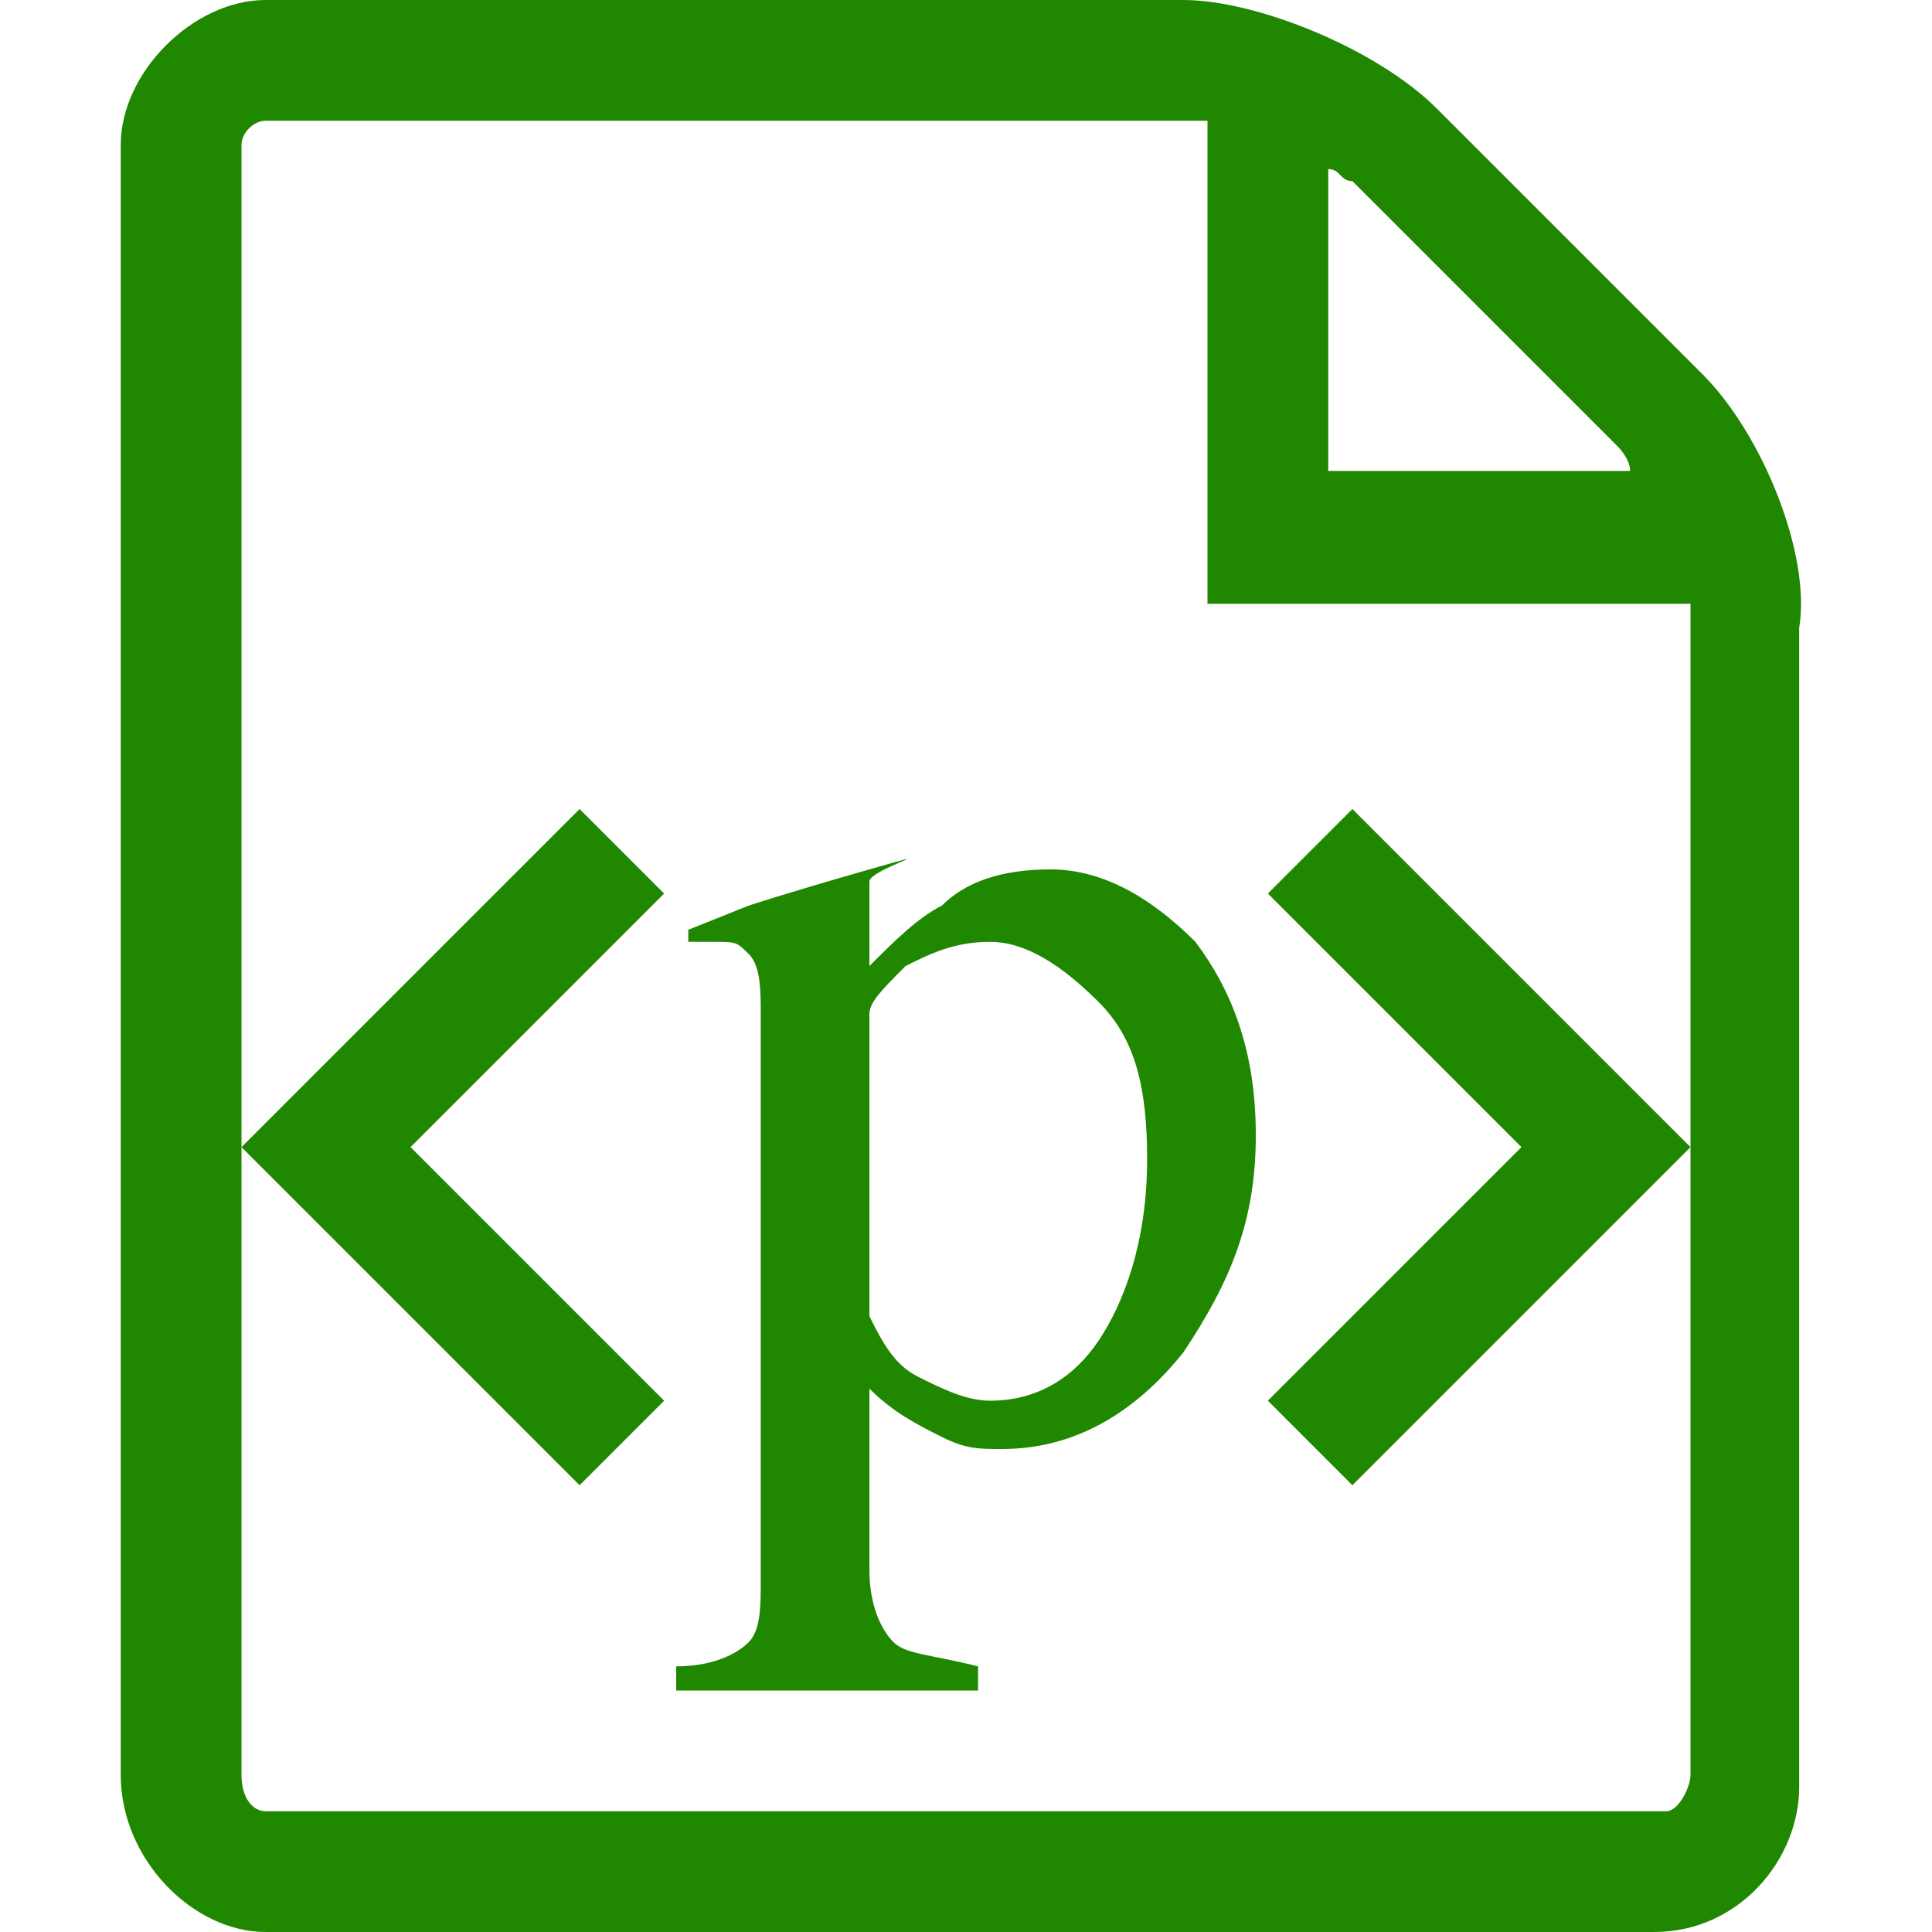 <!DOCTYPE svg PUBLIC "-//W3C//DTD SVG 1.1//EN" "http://www.w3.org/Graphics/SVG/1.1/DTD/svg11.dtd"><svg xmlns="http://www.w3.org/2000/svg" width="16" height="16" viewBox="-1 0 16 16" preserveAspectRatio="xMinYMid meet" overflow="visible" enable-background="new -1 0 16 16"><path d="M13.1 3.1l-2.2-2.2c-.5-.5-1.5-.9-2.1-.9h-7.6c-.6 0-1.2.6-1.2 1.2v13.5c0 .7.6 1.3 1.2 1.3h11.5c.7 0 1.2-.6 1.2-1.2v-9.6c.1-.6-.3-1.6-.8-2.1zm-3.1-1.7c.1 0 .1.1.2.1l2.2 2.2s.1.1.1.2h-2.5v-2.5zm3 13.3c0 .1-.1.3-.2.3h-11.6c-.1 0-.2-.1-.2-.3v-13.5c0-.1.1-.2.2-.2h7.5c.1 0 .2 0 .3 0v4h4c0 .1 0 .2 0 .2v9.5zm-2.8-8l2.8 2.8-2.8 2.8-.7-.7 2.1-2.1-2.1-2.1.7-.7zm-5.7.7l-2.1 2.1 2.1 2.1-.7.7-2.8-2.8 2.8-2.8.7.7zm.1 6.4c.3 0 .5-.1.6-.2.1-.1.1-.3.1-.5v-4.7c0-.2 0-.4-.1-.5s-.1-.1-.3-.1c0 0-.1 0-.1 0s-.1 0-.1 0v-.1l.5-.2s.3-.1 1-.3 0 0 0 .1v.7c.2-.2.4-.4.6-.5.2-.2.5-.3.9-.3s.8.2 1.2.6c.3.4.5.9.5 1.6 0 .7-.2 1.2-.6 1.8-.4.5-.9.8-1.5.8-.2 0-.3 0-.5-.1s-.4-.2-.6-.4v1.5c0 .3.1.5.2.6s.3.1.7.2v.2h-2.5v-.2zm2-2.4c.2.1.4.2.6.2.4 0 .7-.2.9-.5.2-.3.4-.8.4-1.5 0-.6-.1-1-.4-1.3s-.6-.5-.9-.5c-.3 0-.5.1-.7.2-.2.2-.3.3-.3.4v2.5c.1.2.2.4.4.5z" fill="#208700"/></svg>